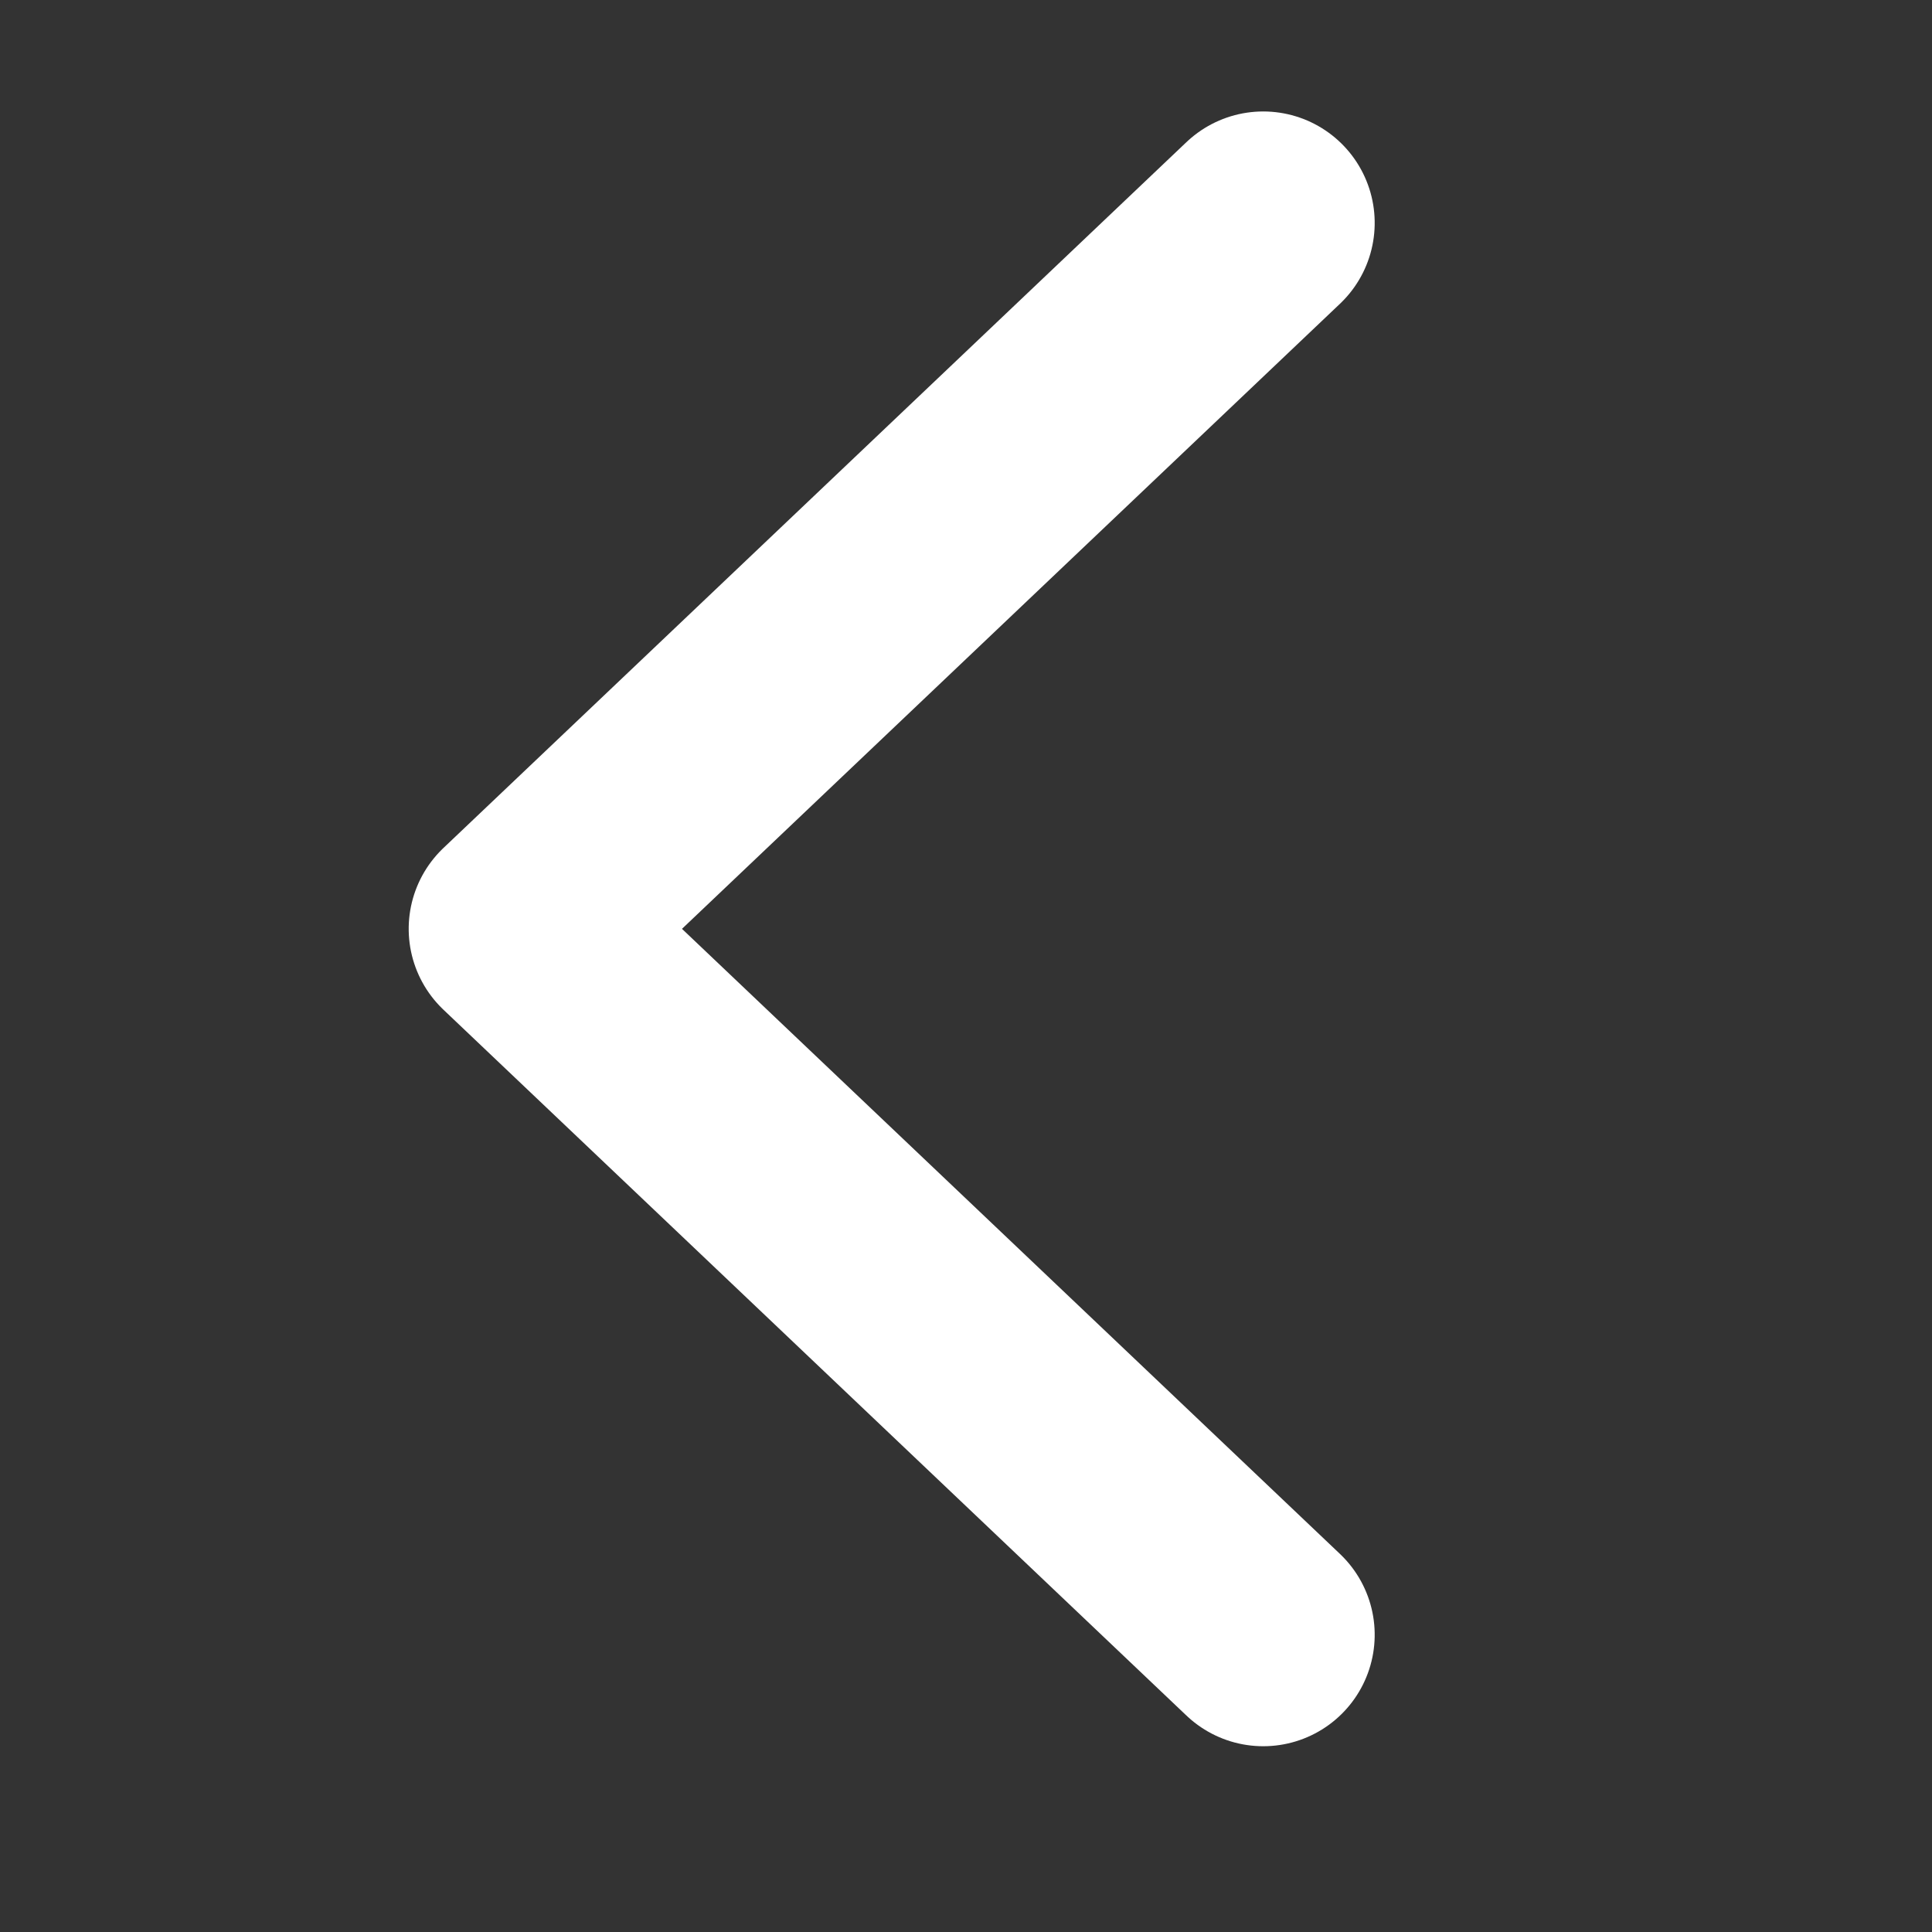 <svg xmlns="http://www.w3.org/2000/svg" width="26" height="26" viewBox="0 0 26 26">
  <rect x="0" y="0" width="26" height="26" fill="#333333" stroke="none"/>
  <g id="L_icon" transform="translate(-141 -397)">
    <rect id="사각형_30" data-name="사각형 30" width="26" height="26" transform="translate(141 397)" fill="none"/>
    <path id="L" d="M0,0,9.5,10,19,0" transform="translate(158 400) rotate(90)" fill="none" stroke="#fff" stroke-linecap="round" stroke-linejoin="round" stroke-width="3"/>
  </g>
</svg>
